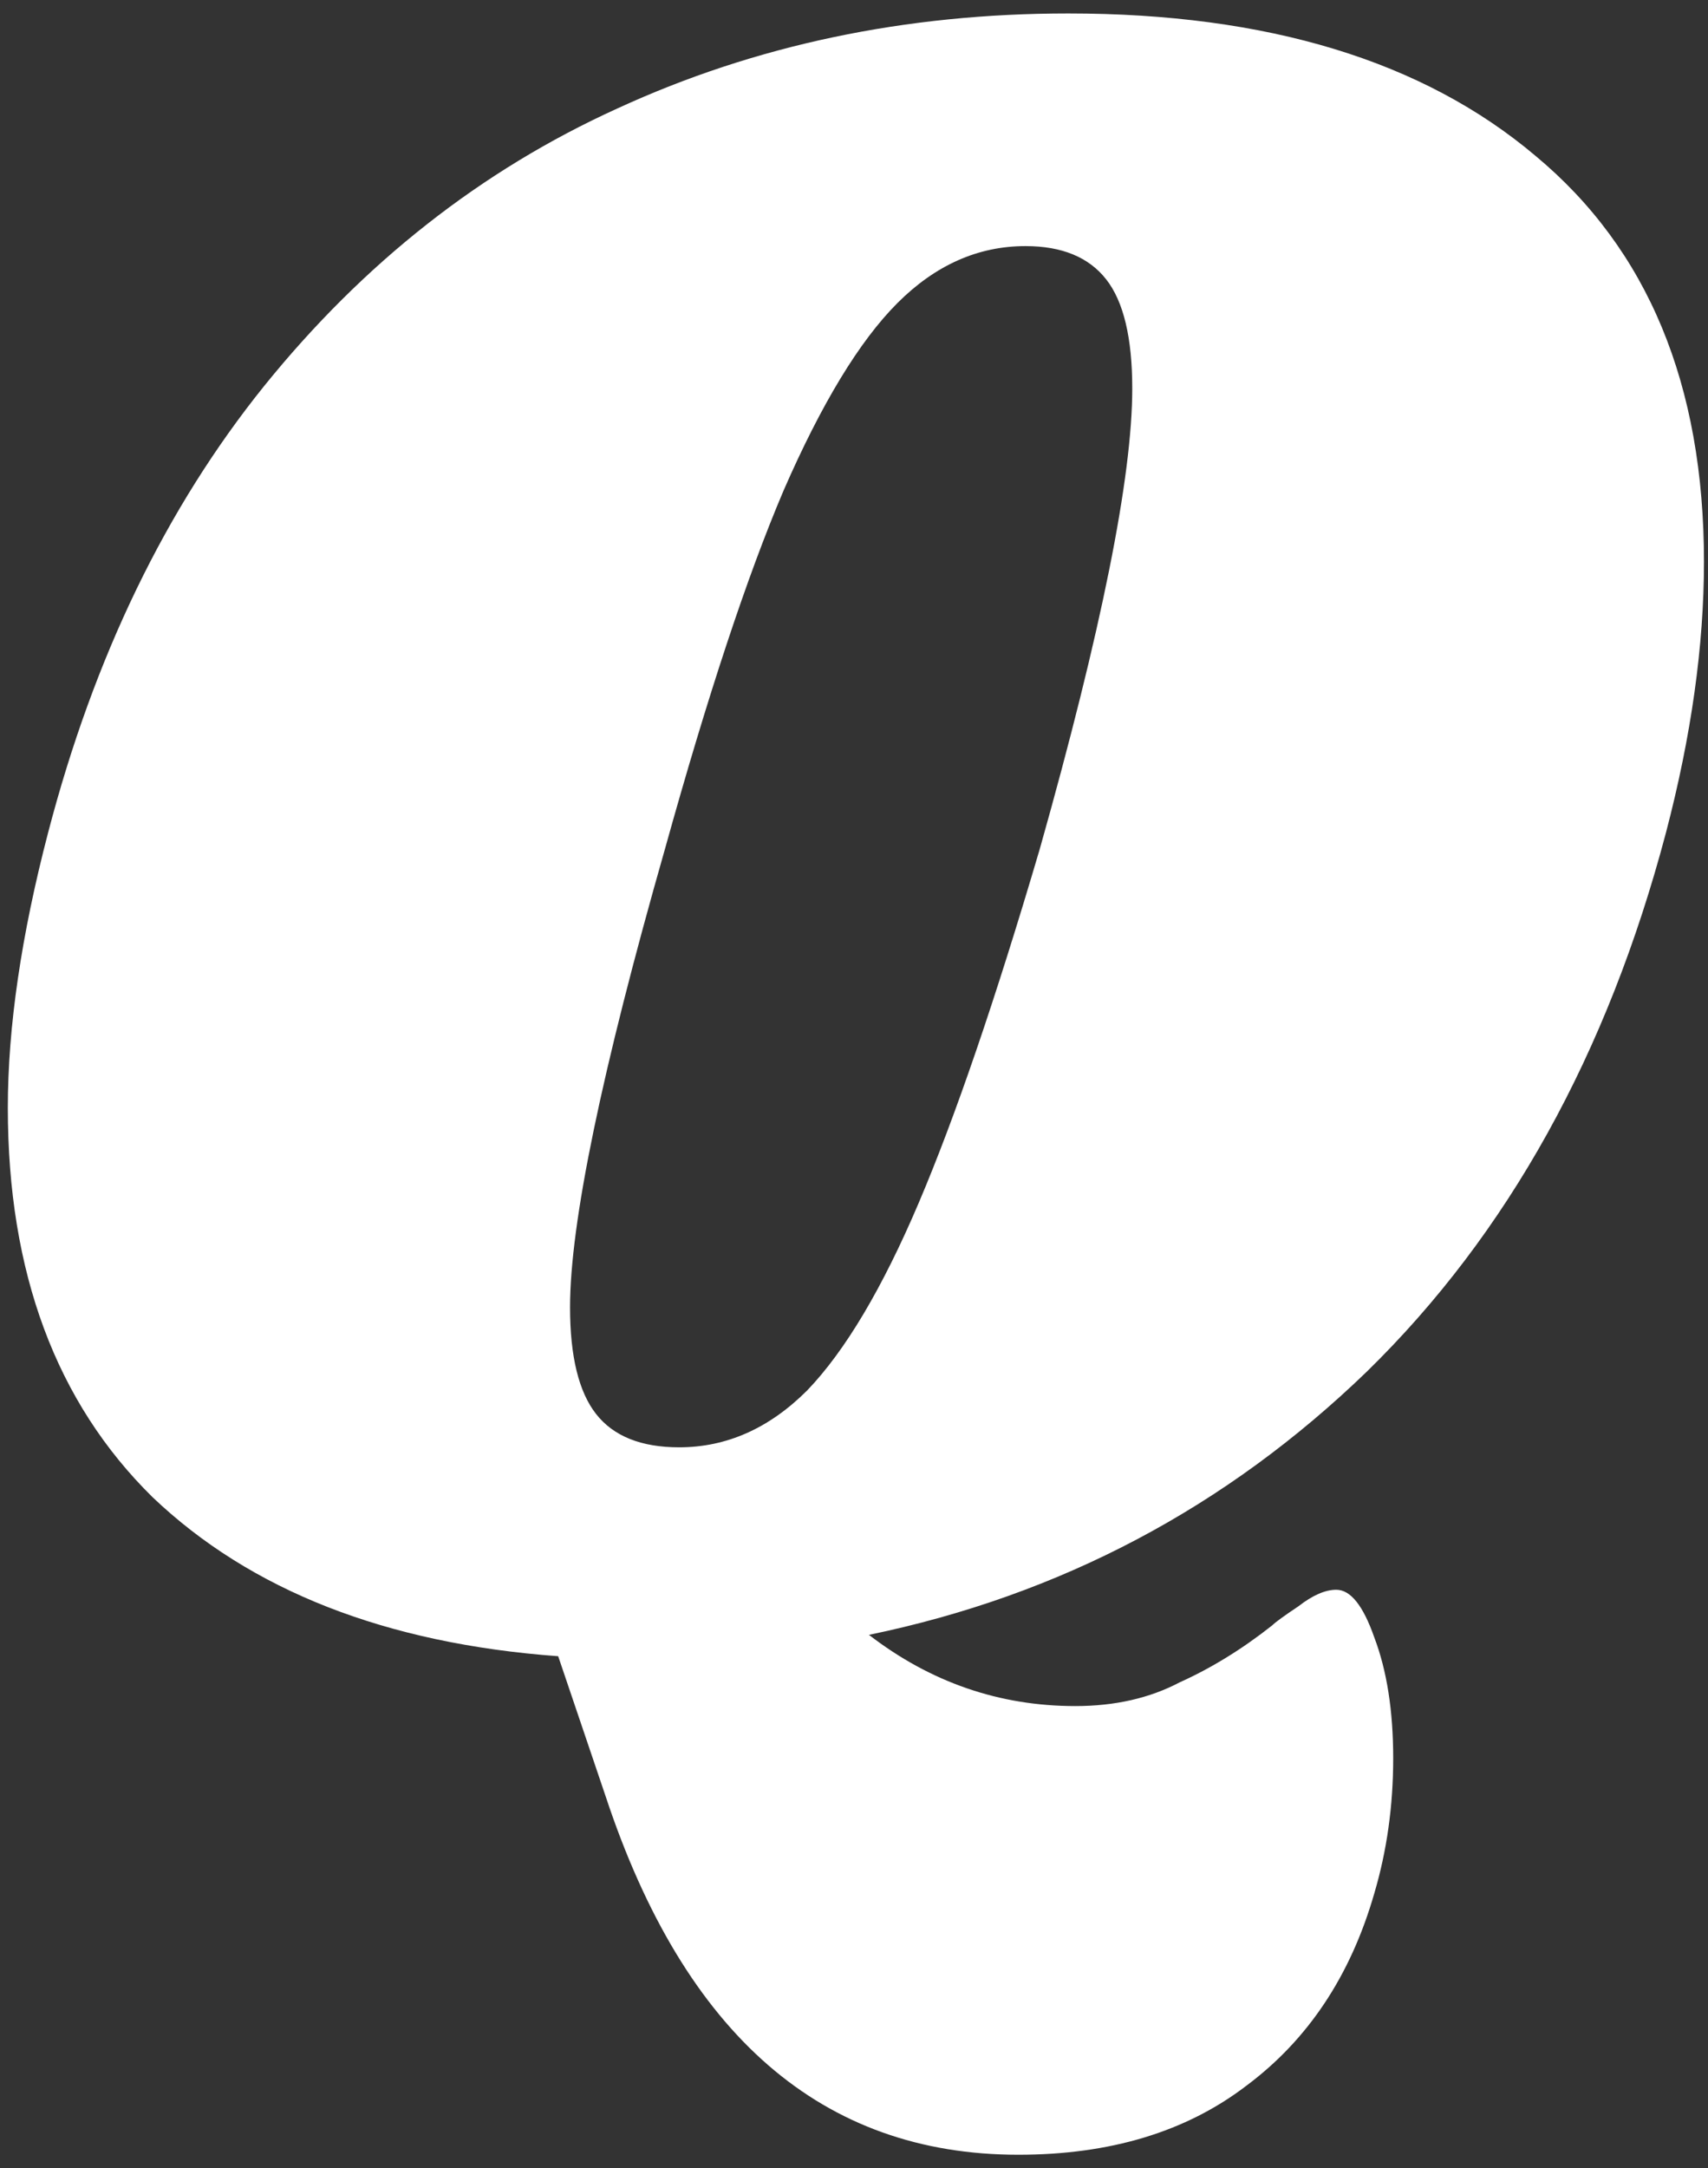 <svg width="108" height="137" viewBox="0 0 108 137" fill="none" xmlns="http://www.w3.org/2000/svg">
<rect x="0" y="0" width="108" height="137" fill="#333333" stroke="none"/>
<path d="M105.345 52.6C101.645 66.6 95.345 77.95 86.445 86.65C77.545 95.25 67.045 100.8 54.945 103.3C58.845 106.3 63.195 107.8 67.995 107.8C70.495 107.8 72.695 107.3 74.595 106.3C76.595 105.4 78.545 104.2 80.445 102.7C80.645 102.5 81.195 102.1 82.095 101.5C82.995 100.8 83.795 100.45 84.495 100.45C85.395 100.45 86.195 101.45 86.895 103.45C87.695 105.55 88.095 108.1 88.095 111.1C88.095 114.1 87.695 116.95 86.895 119.65C85.395 124.85 82.695 128.9 78.795 131.8C74.995 134.7 70.195 136.15 64.395 136.15C51.995 136.15 43.295 128.6 38.295 113.5L35.295 104.65C24.395 103.85 15.845 100.5 9.645 94.6C3.545 88.6 0.495 80.4 0.495 70C0.495 64.9 1.345 59.1 3.045 52.6C5.945 41.5 10.495 32.1 16.695 24.4C22.995 16.6 30.445 10.75 39.045 6.85C47.745 2.85 57.245 0.85 67.545 0.85C80.145 0.85 89.995 3.85 97.095 9.85C104.195 15.75 107.745 24.3 107.745 35.5C107.745 40.8 106.945 46.5 105.345 52.6ZM65.745 53.65C69.645 39.85 71.595 30.15 71.595 24.55C71.595 21.35 71.045 19.05 69.945 17.65C68.845 16.25 67.145 15.55 64.845 15.55C61.845 15.55 59.145 16.75 56.745 19.15C54.345 21.55 51.945 25.5 49.545 31C47.245 36.4 44.745 43.95 42.045 53.65C38.045 67.65 36.045 77.3 36.045 82.6C36.045 85.7 36.595 87.95 37.695 89.35C38.795 90.75 40.545 91.45 42.945 91.45C45.945 91.45 48.645 90.25 51.045 87.85C53.445 85.35 55.795 81.4 58.095 76C60.395 70.6 62.945 63.15 65.745 53.65Z" fill="white"/>
</svg>
